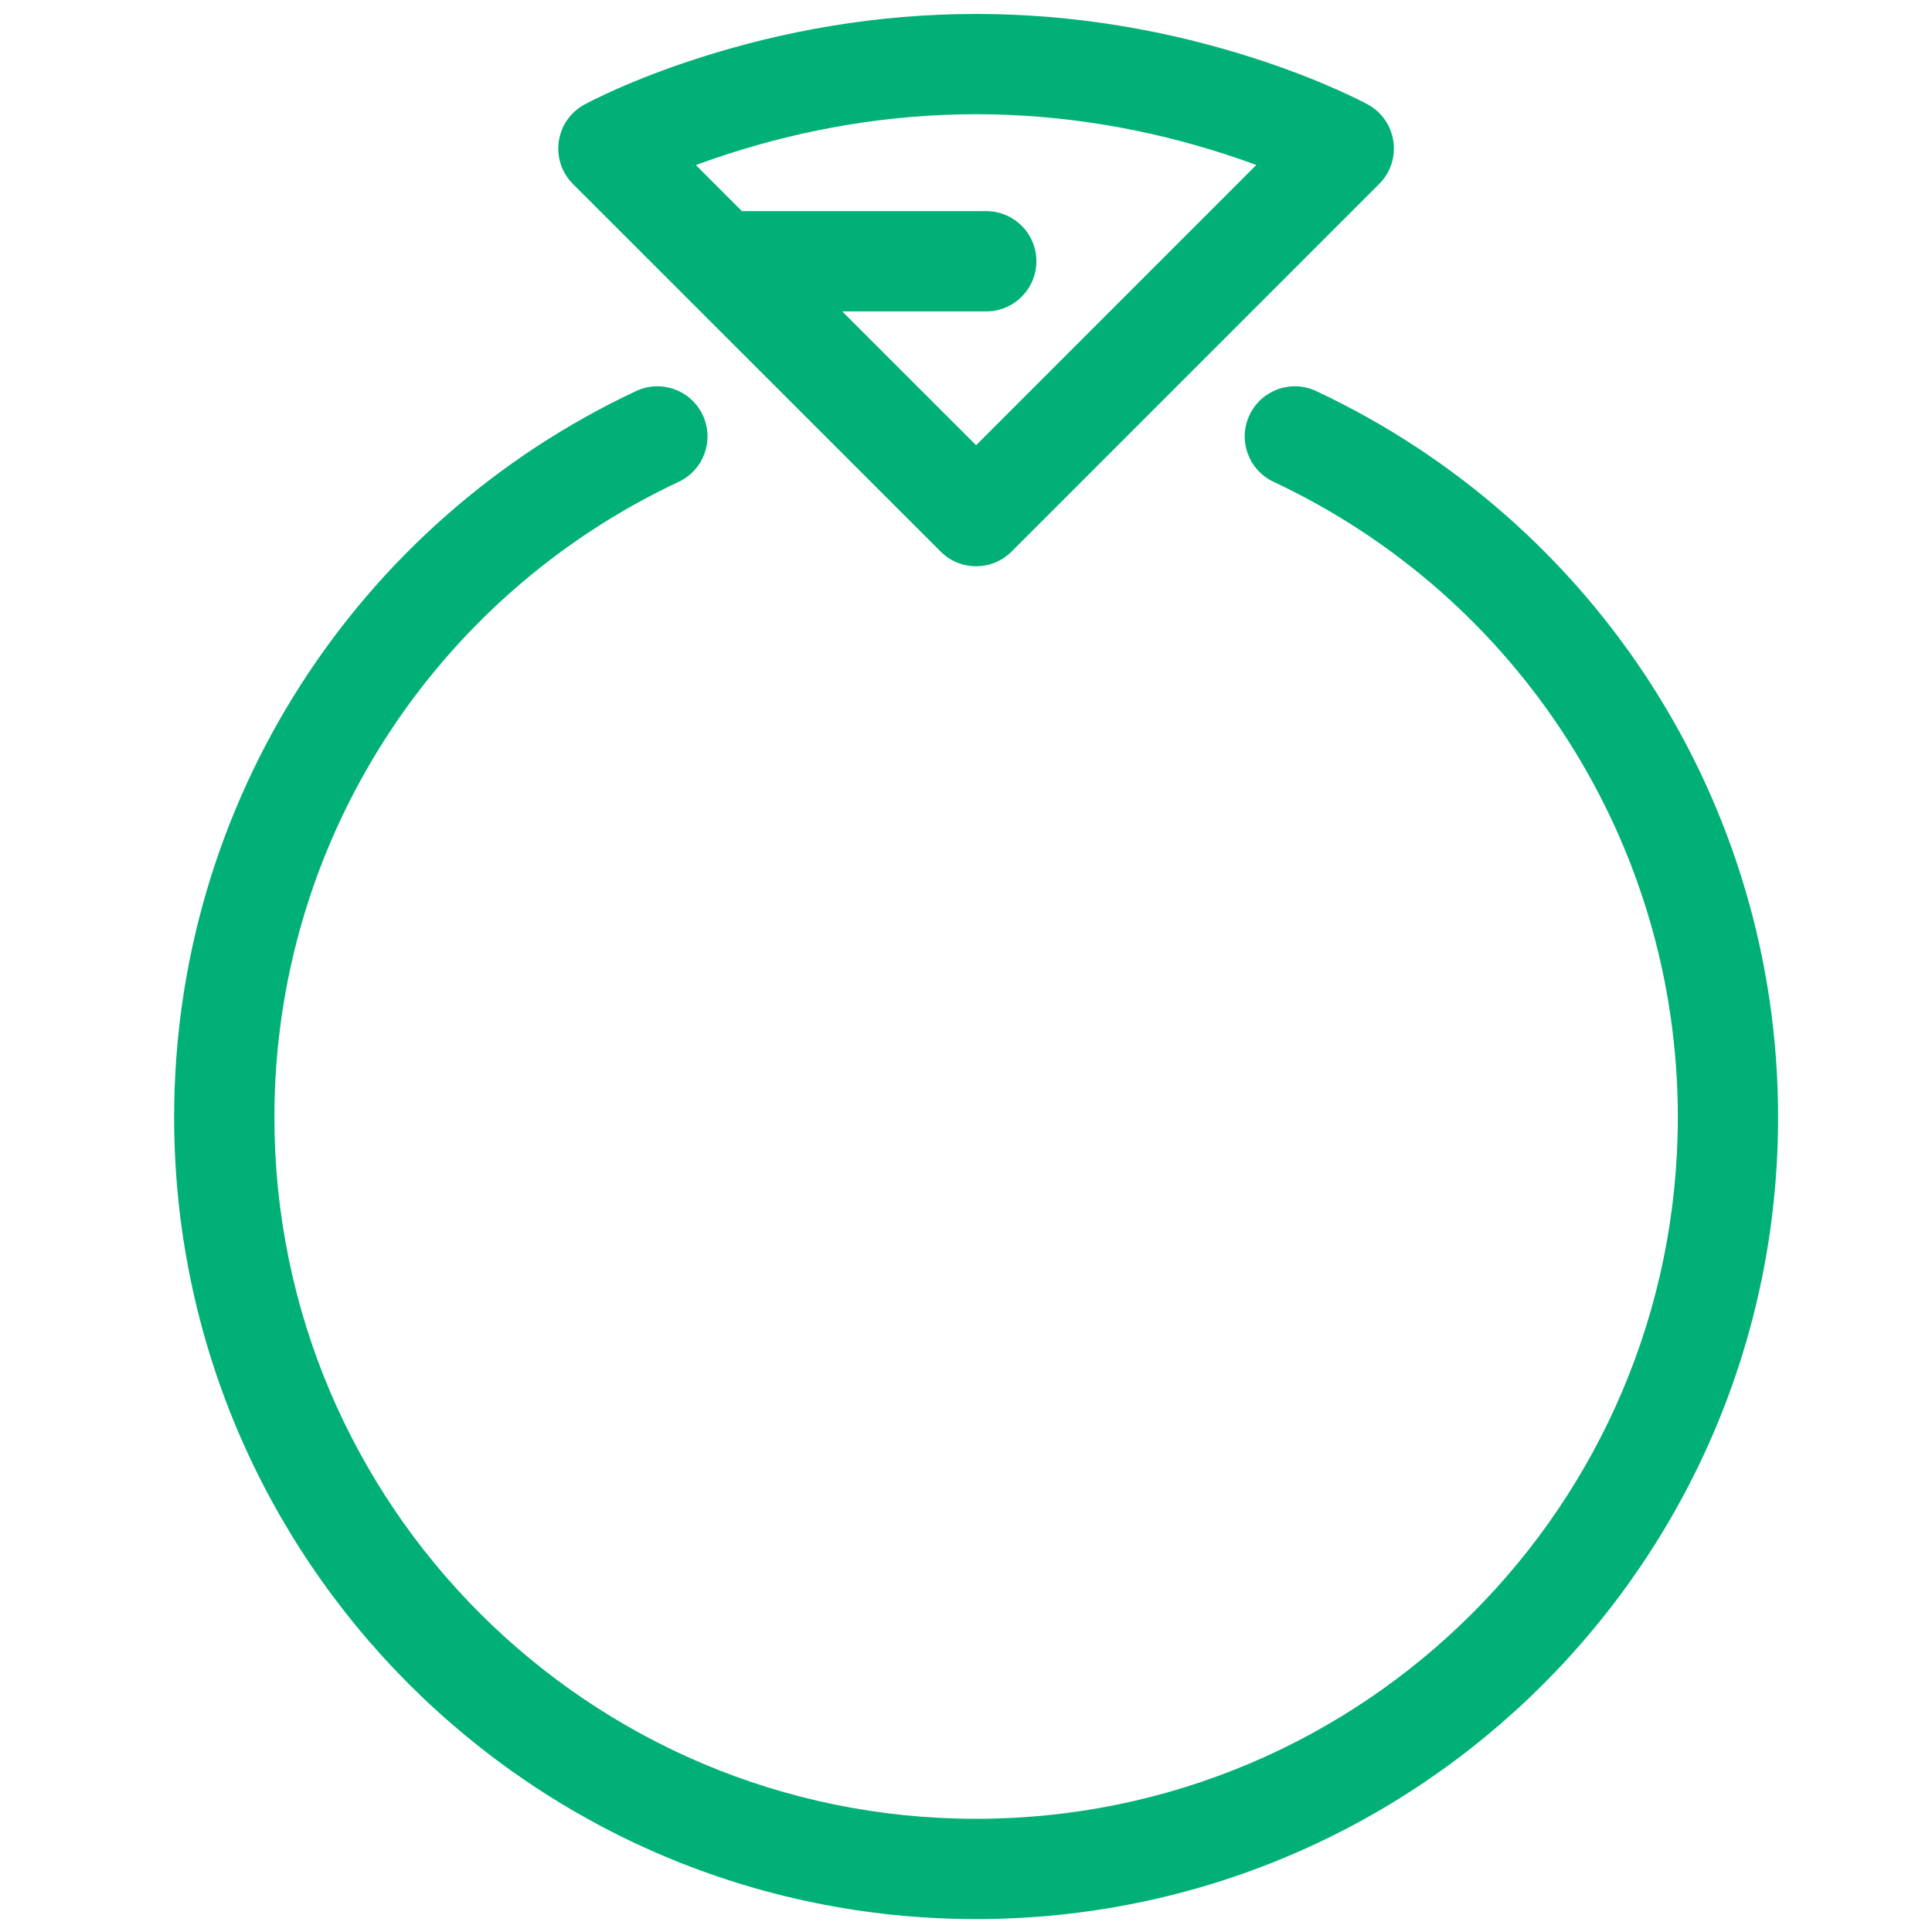 <?xml version="1.0" encoding="UTF-8"?>
<svg width="100px" height="100px" viewBox="0 0 100 100" version="1.1" xmlns="http://www.w3.org/2000/svg" xmlns:xlink="http://www.w3.org/1999/xlink">
    <!-- Generator: Sketch 63.1 (92452) - https://sketch.com -->
    <title>EngagementRing</title>
    <desc>Created with Sketch.</desc>
    <g id="EngagementRing" stroke="none" stroke-width="1" fill="none" fill-rule="evenodd">
        <path d="M68.124,20.241 C82.594,27.031 92.034,41.571 92.034,57.823 C92.034,80.749 73.452,99.331 50.524,99.331 C27.595,99.331 9.013,80.749 9.013,57.823 C9.013,41.571 18.453,27.031 32.923,20.241 C34.221,19.632 35.766,20.19 36.375,21.488 C36.983,22.785 36.425,24.331 35.128,24.939 C22.462,30.883 14.203,43.604 14.203,57.823 C14.203,77.883 30.462,94.141 50.524,94.141 C70.586,94.141 86.844,77.883 86.844,57.823 C86.844,43.604 78.585,30.883 65.919,24.939 C64.622,24.331 64.064,22.785 64.672,21.488 C65.281,20.19 66.827,19.632 68.124,20.241 Z M50.524,0.722 C55.642,0.722 60.509,1.588 64.975,3.032 C66.542,3.539 67.951,4.083 69.184,4.631 L69.184,4.631 L69.429,4.741 C69.903,4.955 70.28,5.139 70.555,5.28 L70.555,5.28 L70.797,5.408 C72.316,6.238 72.611,8.296 71.387,9.52 L71.387,9.52 L52.359,28.55 C51.345,29.563 49.703,29.564 48.689,28.55 L48.689,28.55 L29.657,9.524 C28.433,8.299 28.728,6.242 30.248,5.412 C30.489,5.28 30.872,5.087 31.387,4.849 L31.387,4.849 L31.861,4.634 C33.094,4.086 34.504,3.541 36.072,3.034 C40.54,1.589 45.407,0.722 50.524,0.722 Z M50.524,5.912 C45.988,5.912 41.649,6.685 37.669,7.972 C37.149,8.14 36.649,8.313 36.171,8.488 L36.171,8.488 L36.019,8.545 L38.403,10.93 L38.481,10.928 L51.049,10.928 C52.482,10.928 53.644,12.09 53.644,13.523 C53.644,14.901 52.57,16.028 51.213,16.113 L51.049,16.118 L43.592,16.117 L50.523,23.045 L65.025,8.542 L64.391,8.312 L63.891,8.14 L63.378,7.97 C59.4,6.684 55.062,5.912 50.524,5.912 Z" fill="#00B077"></path>
    </g>
</svg>